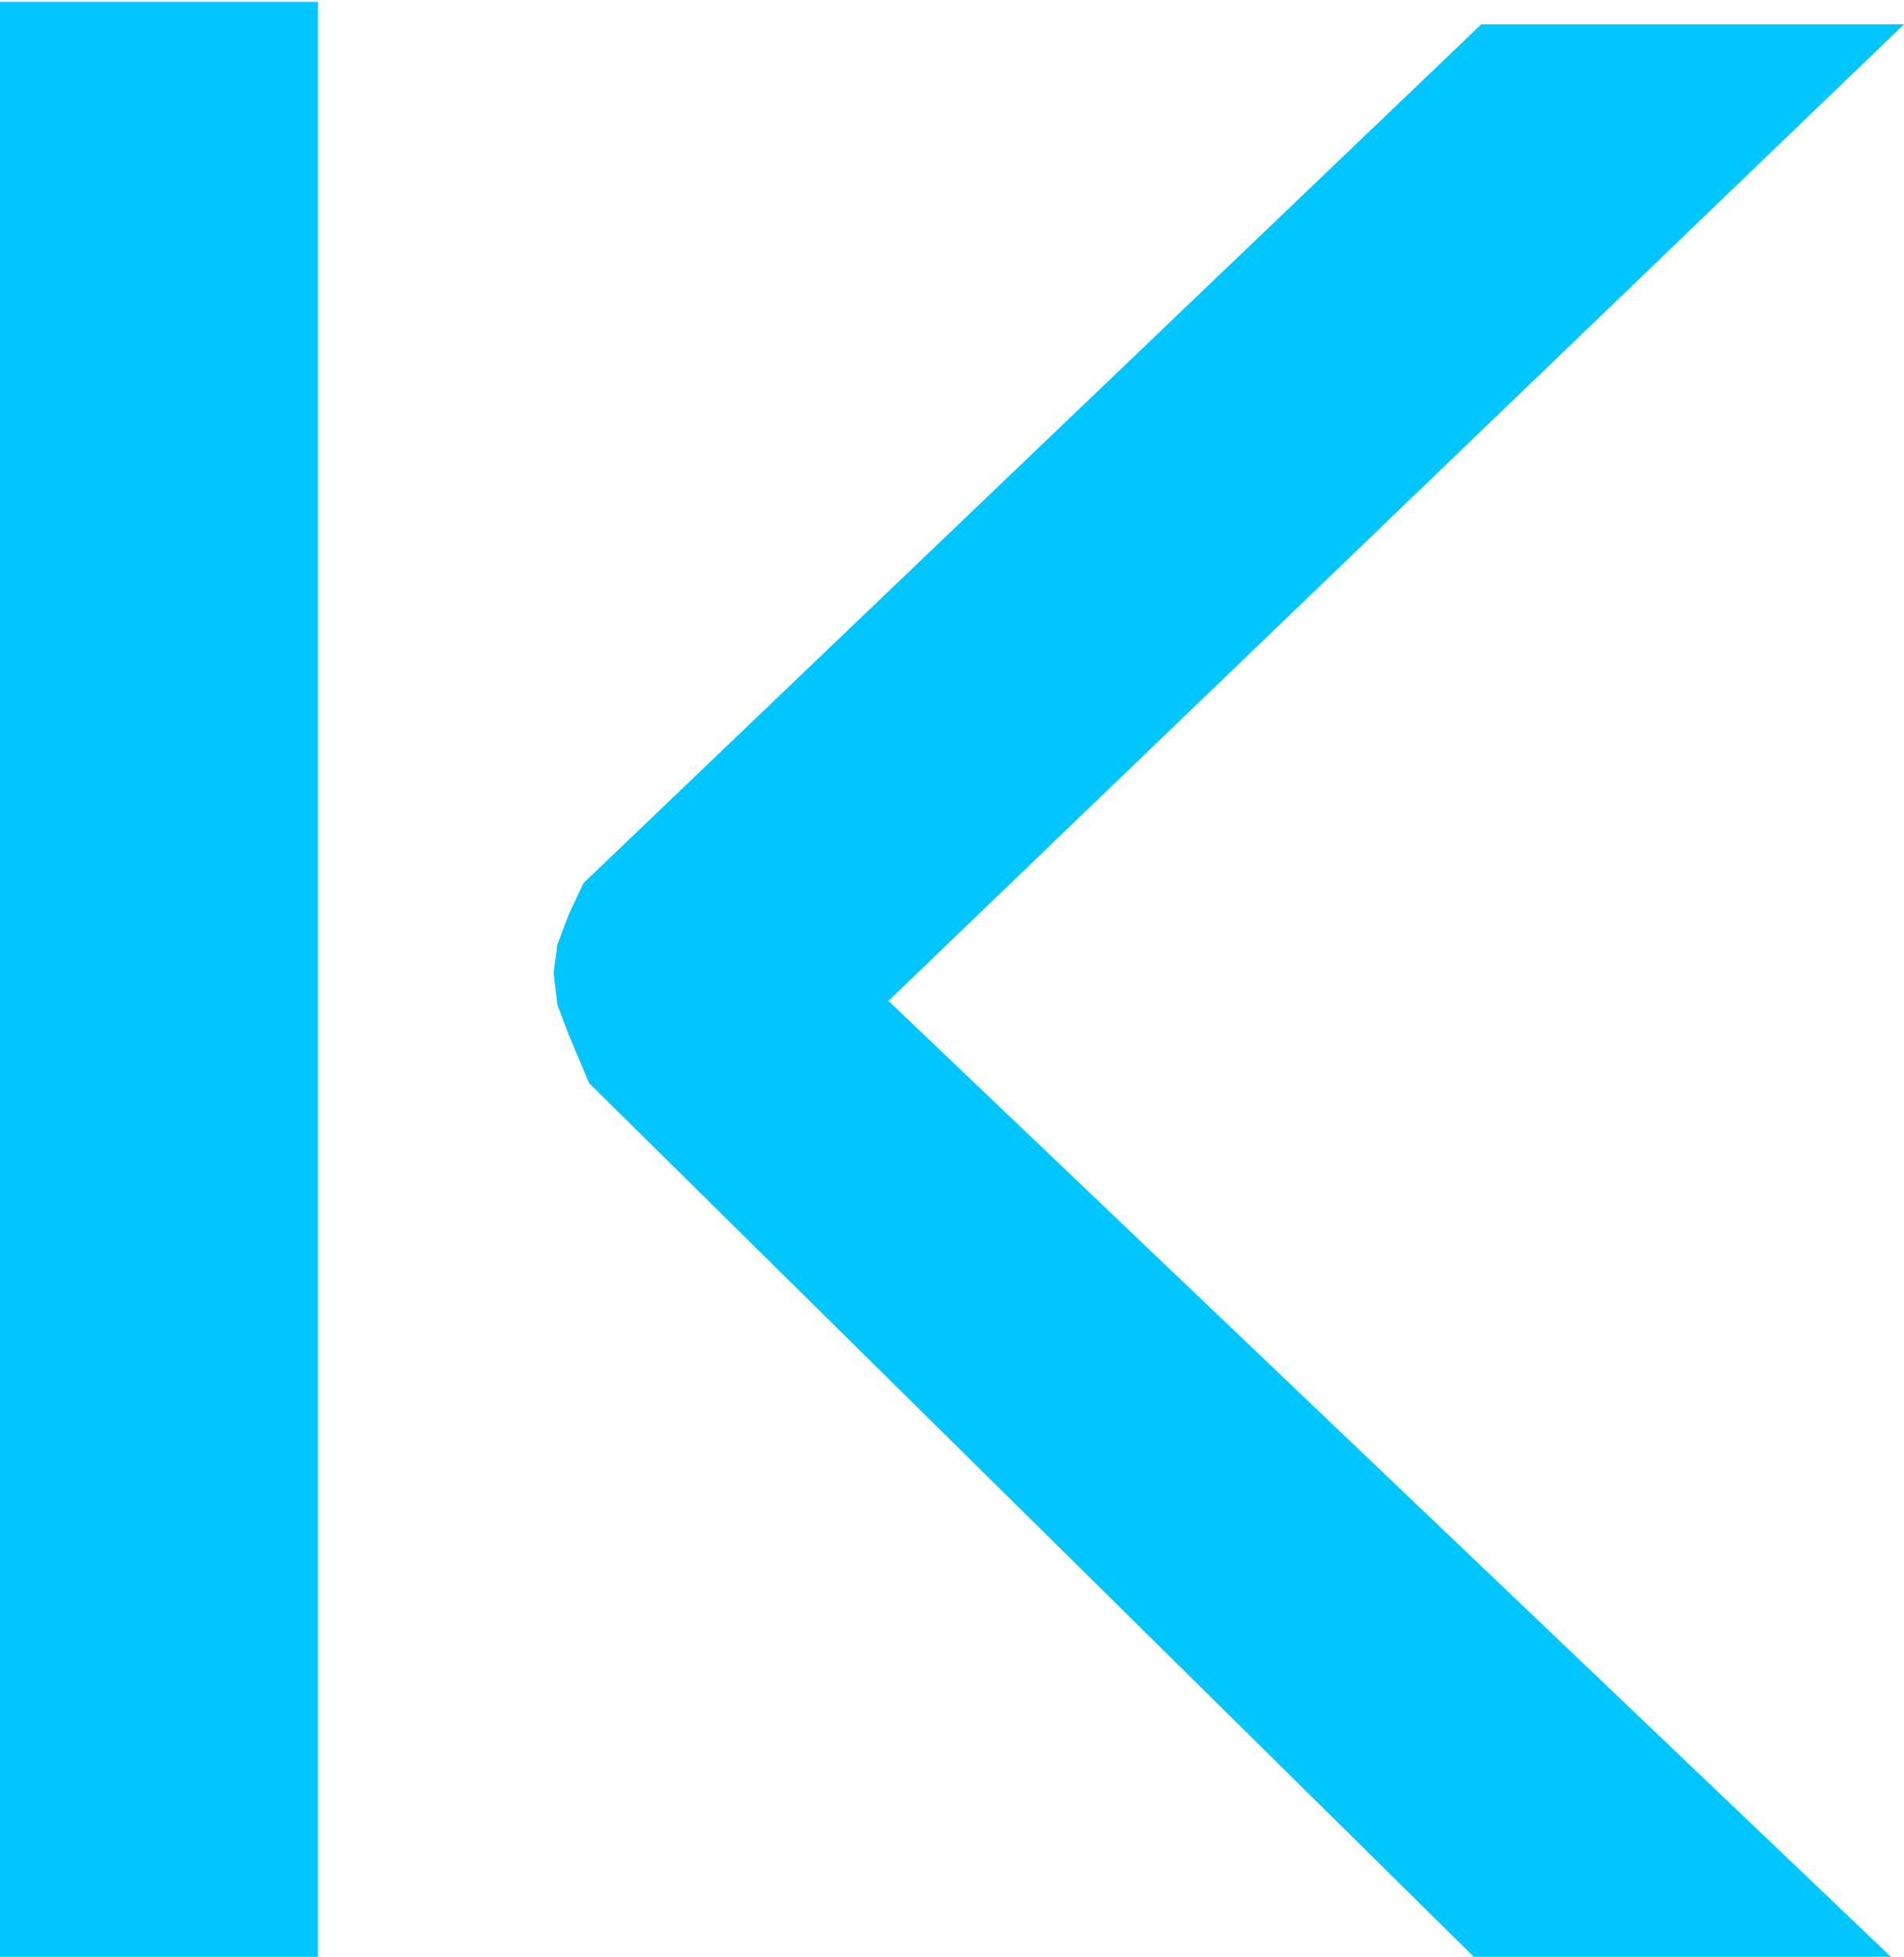 <svg width="509" height="523" viewBox="0 0 509 523" fill="none" xmlns="http://www.w3.org/2000/svg">
<path d="M85 0.5H0V523H85V0.5Z" fill="#00C6FF"/>
<path d="M156 236L396 6.5H509L237.5 267.5L505.5 523H394L157.5 289.5L152 276.5L149 268.5L148 260L149 252.5L152 244.5L156 236Z" fill="#00C6FF"/>
</svg>
